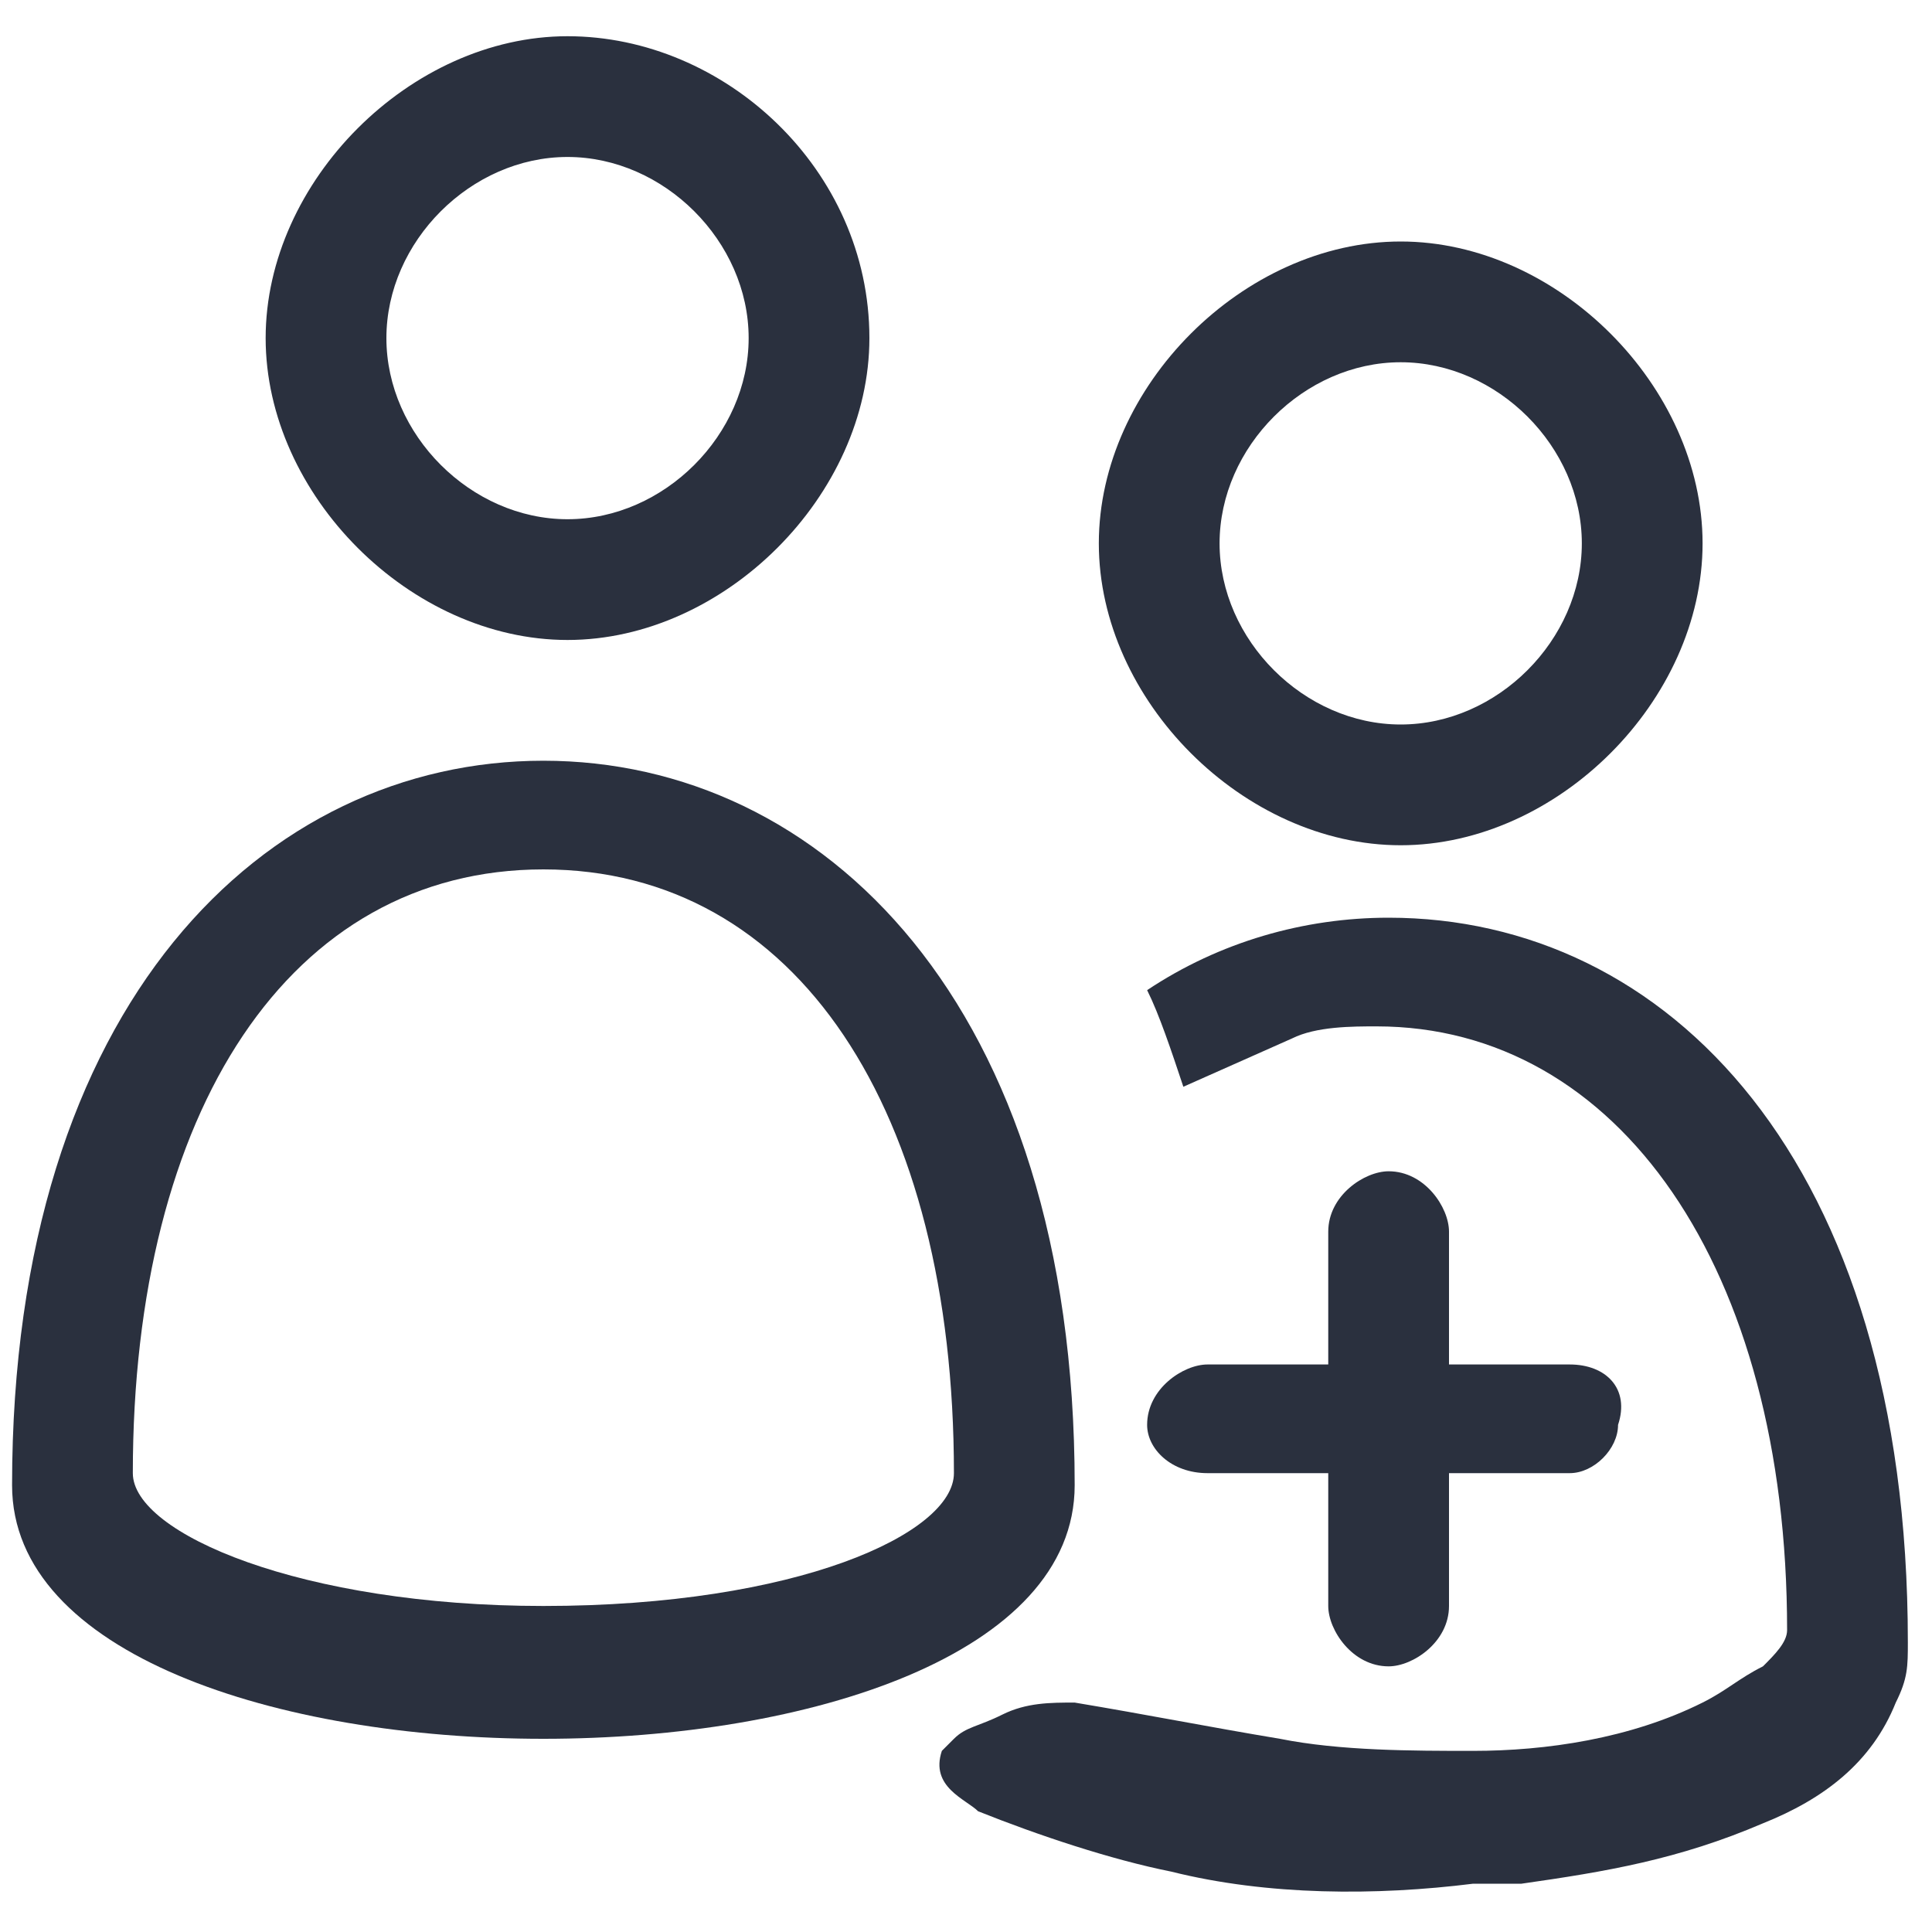 <?xml version="1.0" encoding="UTF-8"?>
<svg width="16px" height="16px" viewBox="0 0 16 16" version="1.1" xmlns="http://www.w3.org/2000/svg" xmlns:xlink="http://www.w3.org/1999/xlink">
    <!-- Generator: Sketch 59.1 (86144) - https://sketch.com -->
    <title>icon-people-plus-black</title>
    <desc>Created with Sketch.</desc>
    <g id="Page-1" stroke="none" stroke-width="1" fill="none" fill-rule="evenodd">
        <g id="icon-people-plus-black" fill="#2A303E" fill-rule="nonzero">
            <path d="M4.7,0.3 C3.4,0.3 2.2,1.5 2.2,2.8 C2.2,4.1 3.4,5.3 4.7,5.3 C6,5.3 7.2,4.1 7.2,2.8 C7.2,1.4 6,0.3 4.7,0.3 Z M4.7,4.3 C3.9,4.3 3.2,3.6 3.2,2.8 C3.2,2 3.9,1.3 4.7,1.3 C5.5,1.3 6.2,2 6.2,2.8 C6.2,3.6 5.5,4.3 4.7,4.3 Z" id="Shape"></path>
            <path d="M11.6,2 C10.3,2 9.1,3.2 9.1,4.5 C9.1,5.8 10.3,7 11.6,7 C12.9,7 14.1,5.8 14.1,4.5 C14.1,3.2 12.9,2 11.6,2 Z M11.6,6 C10.8,6 10.1,5.3 10.1,4.5 C10.1,3.7 10.8,3 11.6,3 C12.4,3 13.1,3.7 13.1,4.5 C13.1,5.3 12.4,6 11.6,6 Z" id="Shape"></path>
            <path d="M4.5,6.3 C2.2,6.3 0.1,8.3 0.1,12.3 C0.1,13.7 2.3,14.4 4.5,14.4 C6.7,14.4 8.9,13.7 8.9,12.3 C8.9,8.3 6.8,6.3 4.5,6.3 Z M4.5,13.3 C2.5,13.3 1.1,12.7 1.1,12.2 C1.1,9.2 2.4,7.2 4.5,7.2 C6.6,7.2 7.9,9.2 7.9,12.2 C7.9,12.7 6.6,13.3 4.5,13.3 Z" id="Shape"></path>
            <path d="M13,11.3 L12,11.3 L12,10.2 C12,10 11.8,9.7 11.5,9.7 C11.3,9.7 11,9.9 11,10.2 L11,11.3 L10,11.3 C9.8,11.3 9.5,11.5 9.5,11.8 C9.5,12 9.7,12.2 10,12.2 L11,12.2 L11,13.3 C11,13.5 11.2,13.8 11.5,13.8 C11.7,13.8 12,13.6 12,13.3 L12,12.2 L13,12.2 C13.2,12.2 13.4,12 13.4,11.8 C13.5,11.5 13.3,11.3 13,11.3 Z" id="Path"></path>
            <path d="M11.5,7.6 C10.8,7.6 10.1,7.8 9.5,8.2 C9.6,8.4 9.7,8.7 9.8,9 L10.7,8.6 C10.9,8.5 11.2,8.5 11.4,8.5 C13.4,8.5 14.8,10.5 14.8,13.5 C14.8,13.6 14.7,13.7 14.6,13.8 C14.4,13.9 14.3,14 14.1,14.1 C13.5,14.4 12.8,14.5 12.2,14.5 C11.7,14.5 11.1,14.5 10.6,14.4 C10,14.3 9.5,14.2 8.9,14.1 C8.7,14.1 8.5,14.1 8.3,14.2 C8.1,14.3 8,14.3 7.9,14.4 L7.8,14.5 C7.7,14.8 8,14.9 8.1,15 C8.6,15.2 9.2,15.4 9.7,15.5 C10.5,15.7 11.4,15.7 12.2,15.6 C12.3,15.6 12.5,15.6 12.6,15.6 C13.3,15.5 13.9,15.4 14.6,15.1 C15.1,14.9 15.5,14.6 15.7,14.1 C15.8,13.9 15.8,13.8 15.8,13.6 C15.8,9.6 13.8,7.6 11.5,7.6 Z" id="Path"></path>
        </g>
    </g>
</svg>
